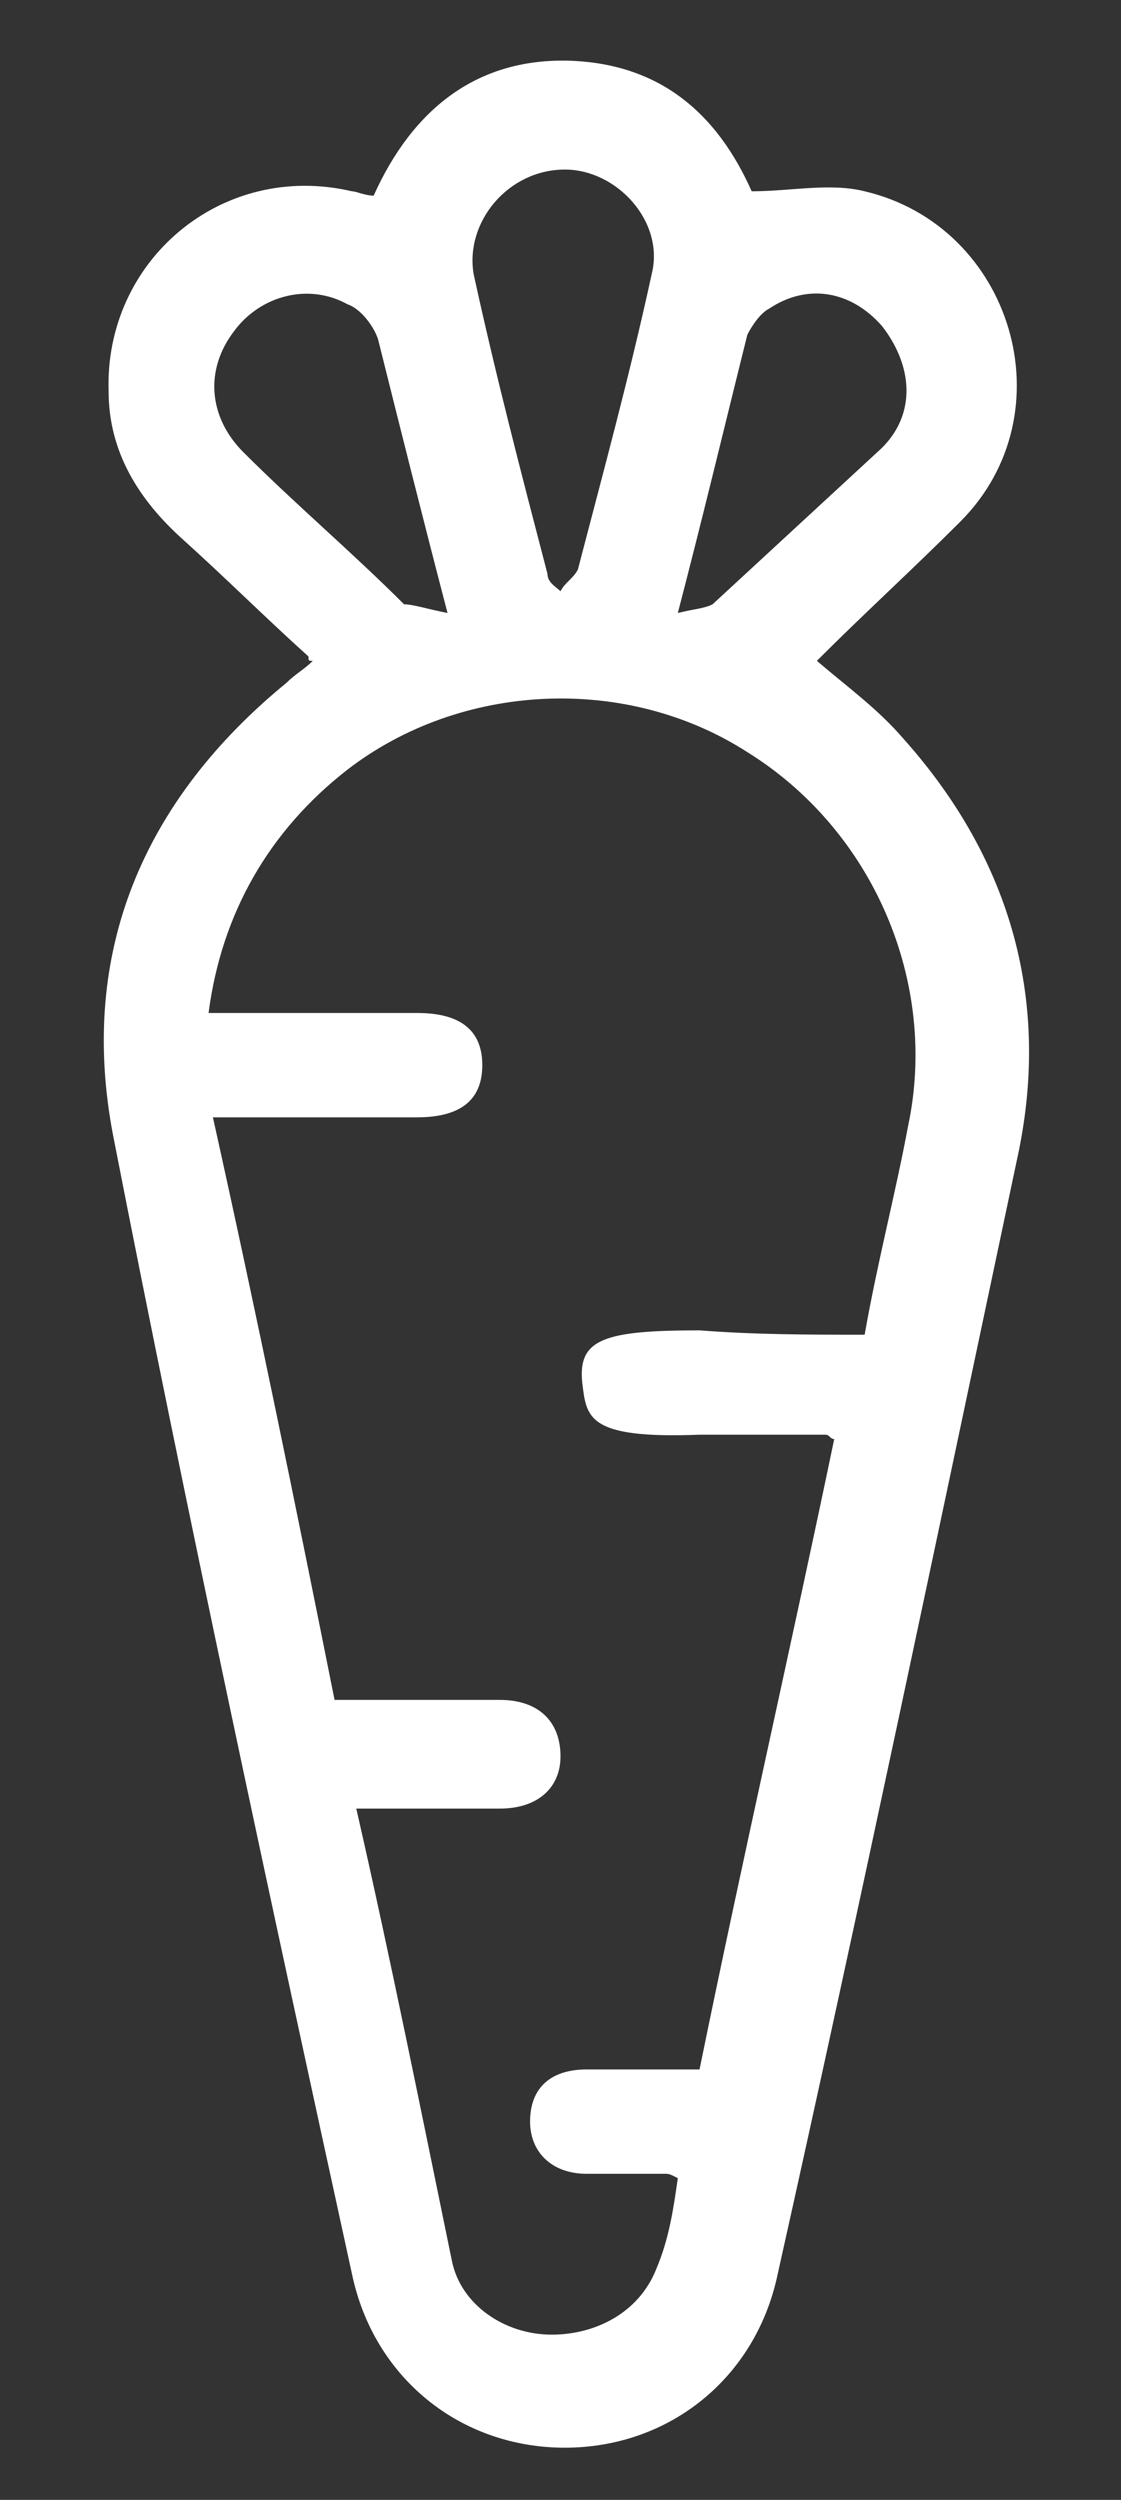 <?xml version="1.0" encoding="utf-8"?>
<!-- Generator: Adobe Illustrator 26.1.0, SVG Export Plug-In . SVG Version: 6.00 Build 0)  -->
<svg version="1.1" id="Capa_1" xmlns="http://www.w3.org/2000/svg" xmlns:xlink="http://www.w3.org/1999/xlink" x="0px" y="0px"
	 viewBox="0 0 25.8 57.5" style="enable-background:new 0 0 25.8 57.5;" xml:space="preserve">
<rect x="0" y="0" width="25.8" height="57.5" fill="#333333" stroke="none"/>
<style type="text/css">
	.st0{fill:#FFFFFF;}
</style>
<g>
	<path class="st0" d="M7.1,15.1c-1-0.9-1.9-1.8-2.9-2.7c-1-0.9-1.7-2-1.7-3.4C2.4,6,5.1,3.7,8.1,4.4c0.1,0,0.3,0.1,0.5,0.1
		c0.9-2,2.4-3.2,4.6-3.1c2,0.1,3.3,1.2,4.1,3c0.9,0,1.8-0.2,2.6,0c3.4,0.8,4.7,5.1,2.2,7.6c-1.1,1.1-2.2,2.1-3.3,3.2
		c0.7,0.6,1.4,1.1,2,1.8c2.5,2.8,3.4,6.1,2.6,9.7c-1.8,8.5-3.6,17.1-5.5,25.6c-0.5,2.4-2.5,4-4.9,4c-2.4,0-4.4-1.6-4.9-4
		c-1.9-8.7-3.8-17.5-5.5-26.2c-0.8-4.2,0.7-7.7,4-10.4c0.2-0.2,0.4-0.3,0.6-0.5C7.1,15.2,7.1,15.2,7.1,15.1z M19.9,30.7
		c0.3-1.7,0.7-3.2,1-4.8c0.7-3.3-0.8-6.8-3.7-8.6c-2.8-1.8-6.6-1.6-9.2,0.4c-1.8,1.4-2.9,3.3-3.2,5.6c1.6,0,3.2,0,4.8,0
		c1,0,1.5,0.4,1.5,1.2c0,0.8-0.5,1.2-1.5,1.2c-1.5,0-3,0-4.7,0c1,4.5,1.9,8.9,2.8,13.4c1.3,0,2.5,0,3.8,0c0.9,0,1.4,0.5,1.4,1.3
		c0,0.7-0.5,1.2-1.4,1.2c-1.1,0-2.1,0-3.3,0c0.8,3.5,1.5,7,2.2,10.4c0.2,1,1.2,1.7,2.3,1.7c1,0,2-0.5,2.4-1.5
		c0.3-0.7,0.4-1.4,0.5-2.1c-0.2-0.1-0.2-0.1-0.3-0.1c-0.6,0-1.2,0-1.8,0c-0.8,0-1.3-0.5-1.3-1.2c0-0.8,0.5-1.2,1.3-1.2
		c0.9,0,1.7,0,2.6,0c1-4.9,2.1-9.7,3.1-14.5c-0.1,0-0.1-0.1-0.2-0.1c-1,0-1.9,0-2.9,0c-2.6,0.1-2.6-0.4-2.7-1.2
		c-0.1-1,0.5-1.2,2.7-1.2C17.4,30.7,18.6,30.7,19.9,30.7z M13,3.9c-1.3,0-2.3,1.2-2.1,2.4c0.5,2.3,1.1,4.6,1.7,6.9
		c0,0.2,0.2,0.3,0.3,0.4c0.1-0.2,0.3-0.3,0.4-0.5c0.6-2.3,1.2-4.5,1.7-6.8C15.3,5.1,14.2,3.9,13,3.9z M15.6,14.1
		c0.4-0.1,0.6-0.1,0.8-0.2c1.3-1.2,2.6-2.4,3.9-3.6c0.8-0.8,0.7-1.9,0-2.8c-0.7-0.8-1.7-1-2.6-0.4c-0.2,0.1-0.4,0.4-0.5,0.6
		C16.7,9.7,16.2,11.8,15.6,14.1z M10.3,14.1c-0.6-2.3-1.1-4.3-1.6-6.3C8.6,7.5,8.3,7.1,8,7c-0.9-0.5-2-0.2-2.6,0.6
		c-0.7,0.9-0.6,2,0.2,2.8c1.2,1.2,2.5,2.3,3.7,3.5C9.5,13.9,9.8,14,10.3,14.1z"/>
</g>
<g>
</g>
<g>
</g>
<g>
</g>
<g>
</g>
<g>
</g>
<g>
</g>
</svg>
